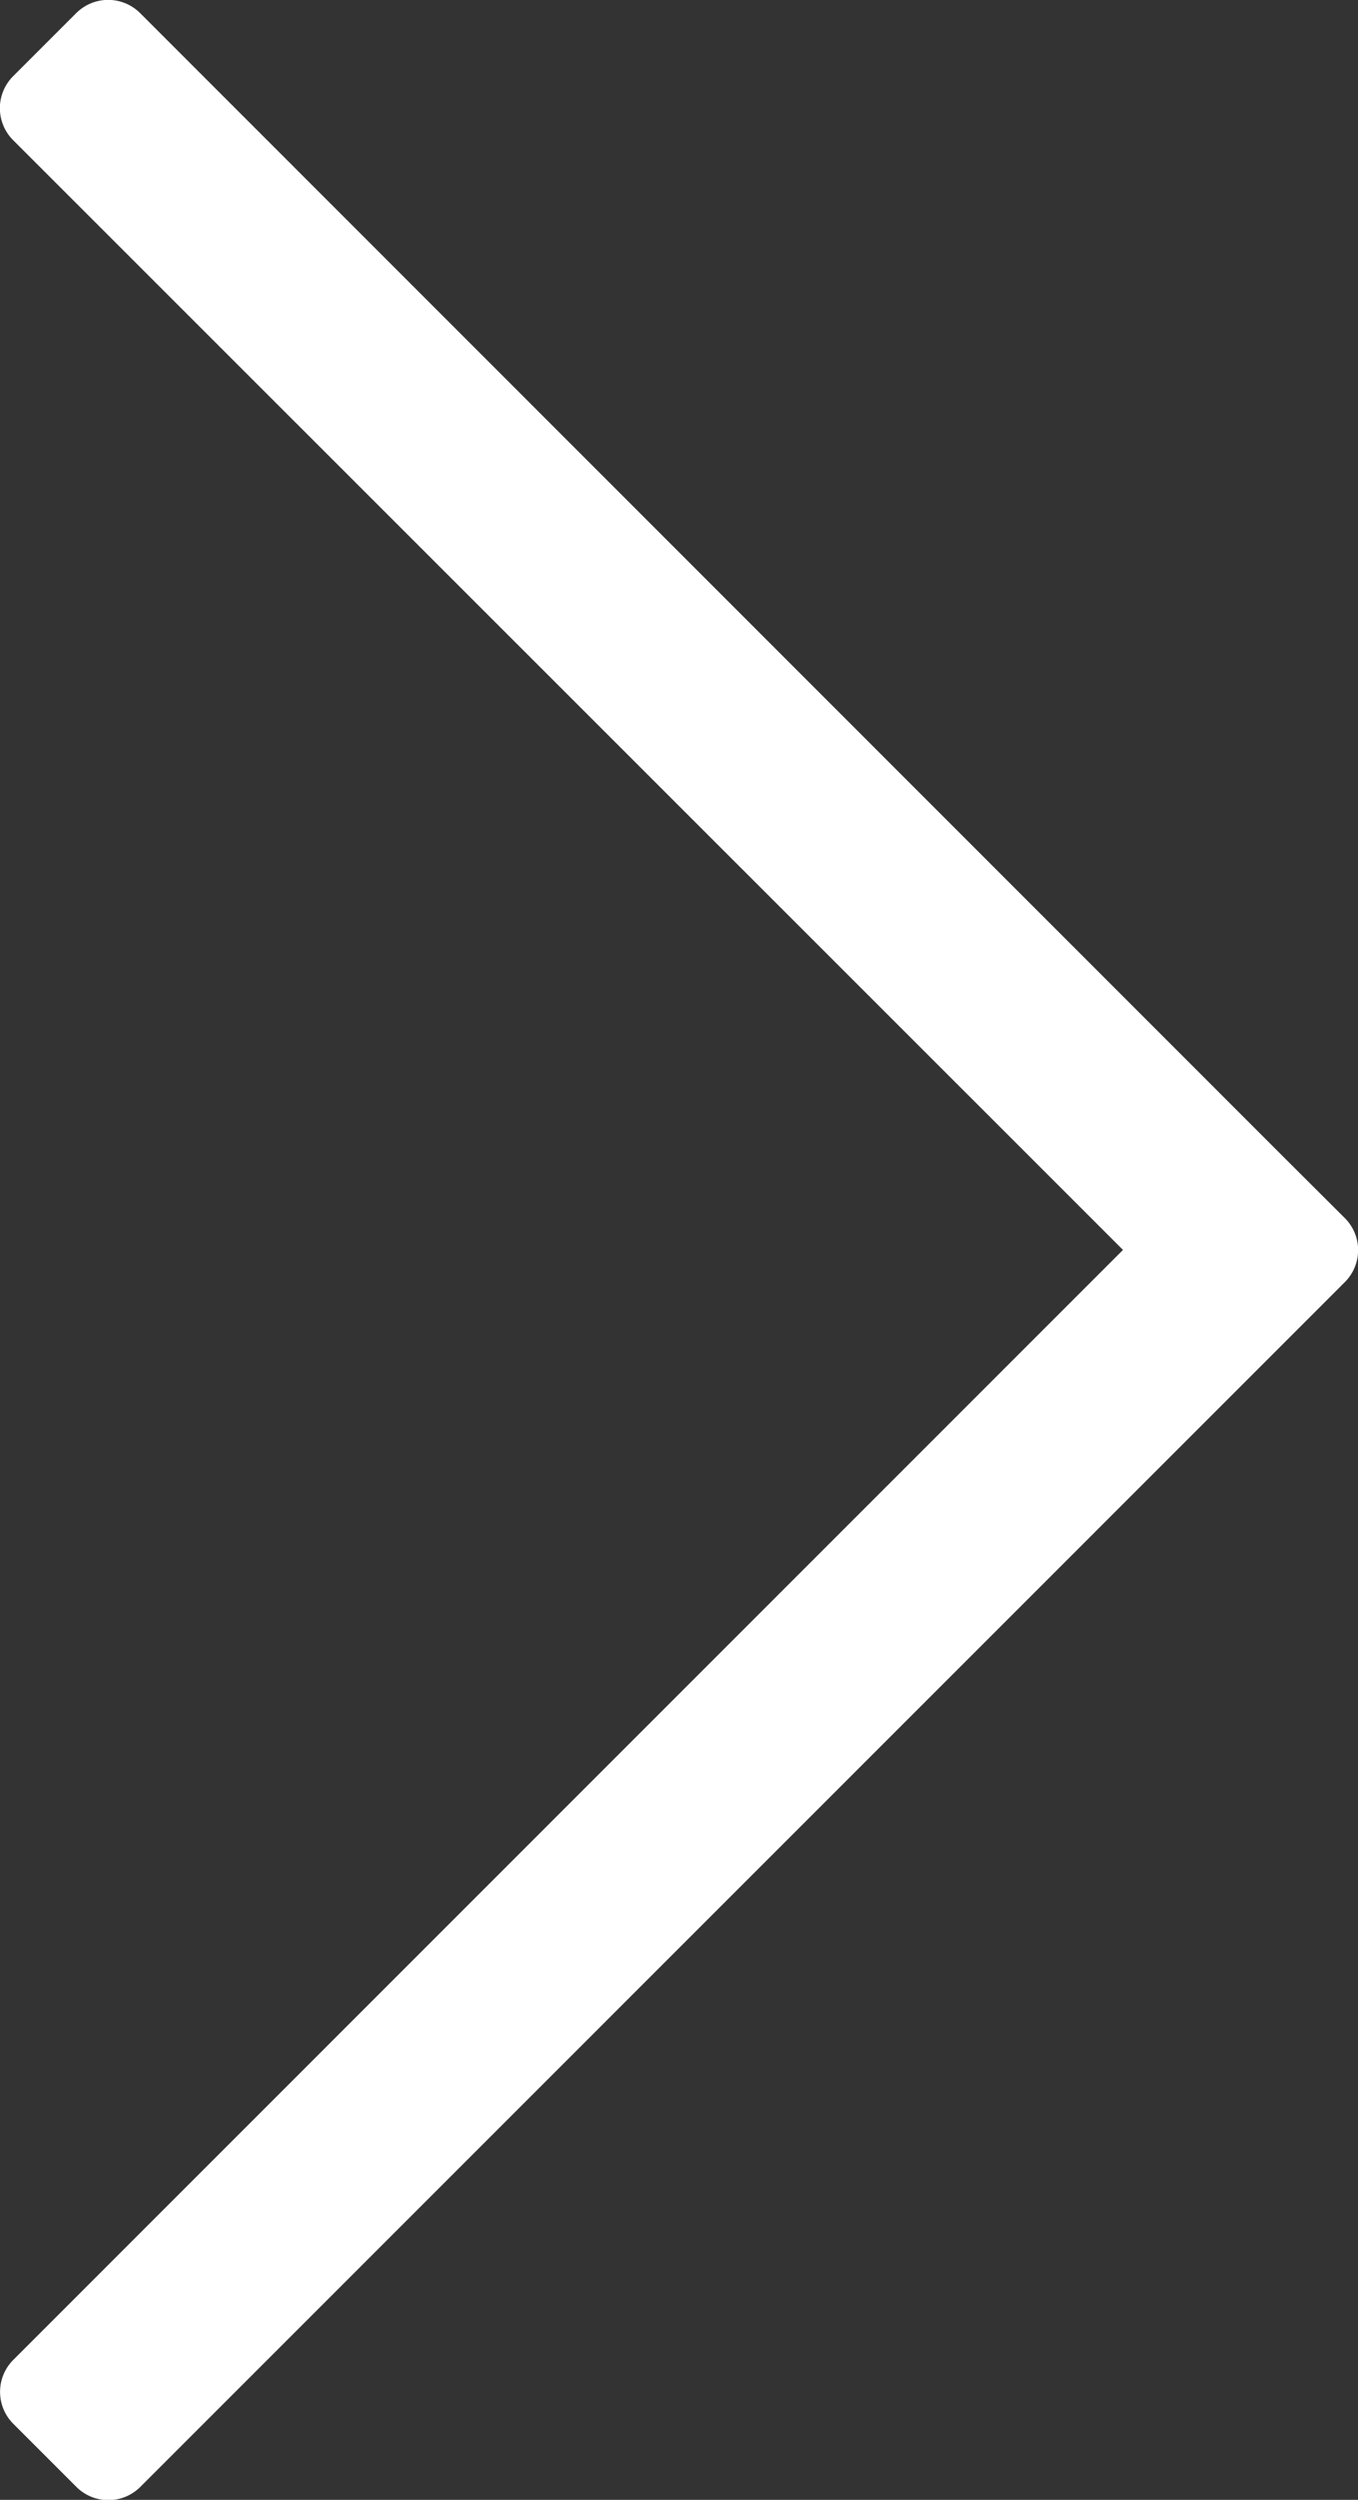 <svg xmlns="http://www.w3.org/2000/svg" width="7.57" height="13.934" viewBox="0 0 7.57 13.934"><rect x="0" y="0" width="7.57" height="13.934" fill="#333333" stroke="none"/><path fill="#FFF" d="M7.497 6.79l-.337-.336L.78.072a.252.252 0 0 0-.354 0L.072.426a.252.252 0 0 0 0 .354L6.26 6.967.073 13.155a.252.252 0 0 0 0 .354l.354.354a.252.252 0 0 0 .354 0l6.717-6.718a.252.252 0 0 0-.001-.355z"/></svg>